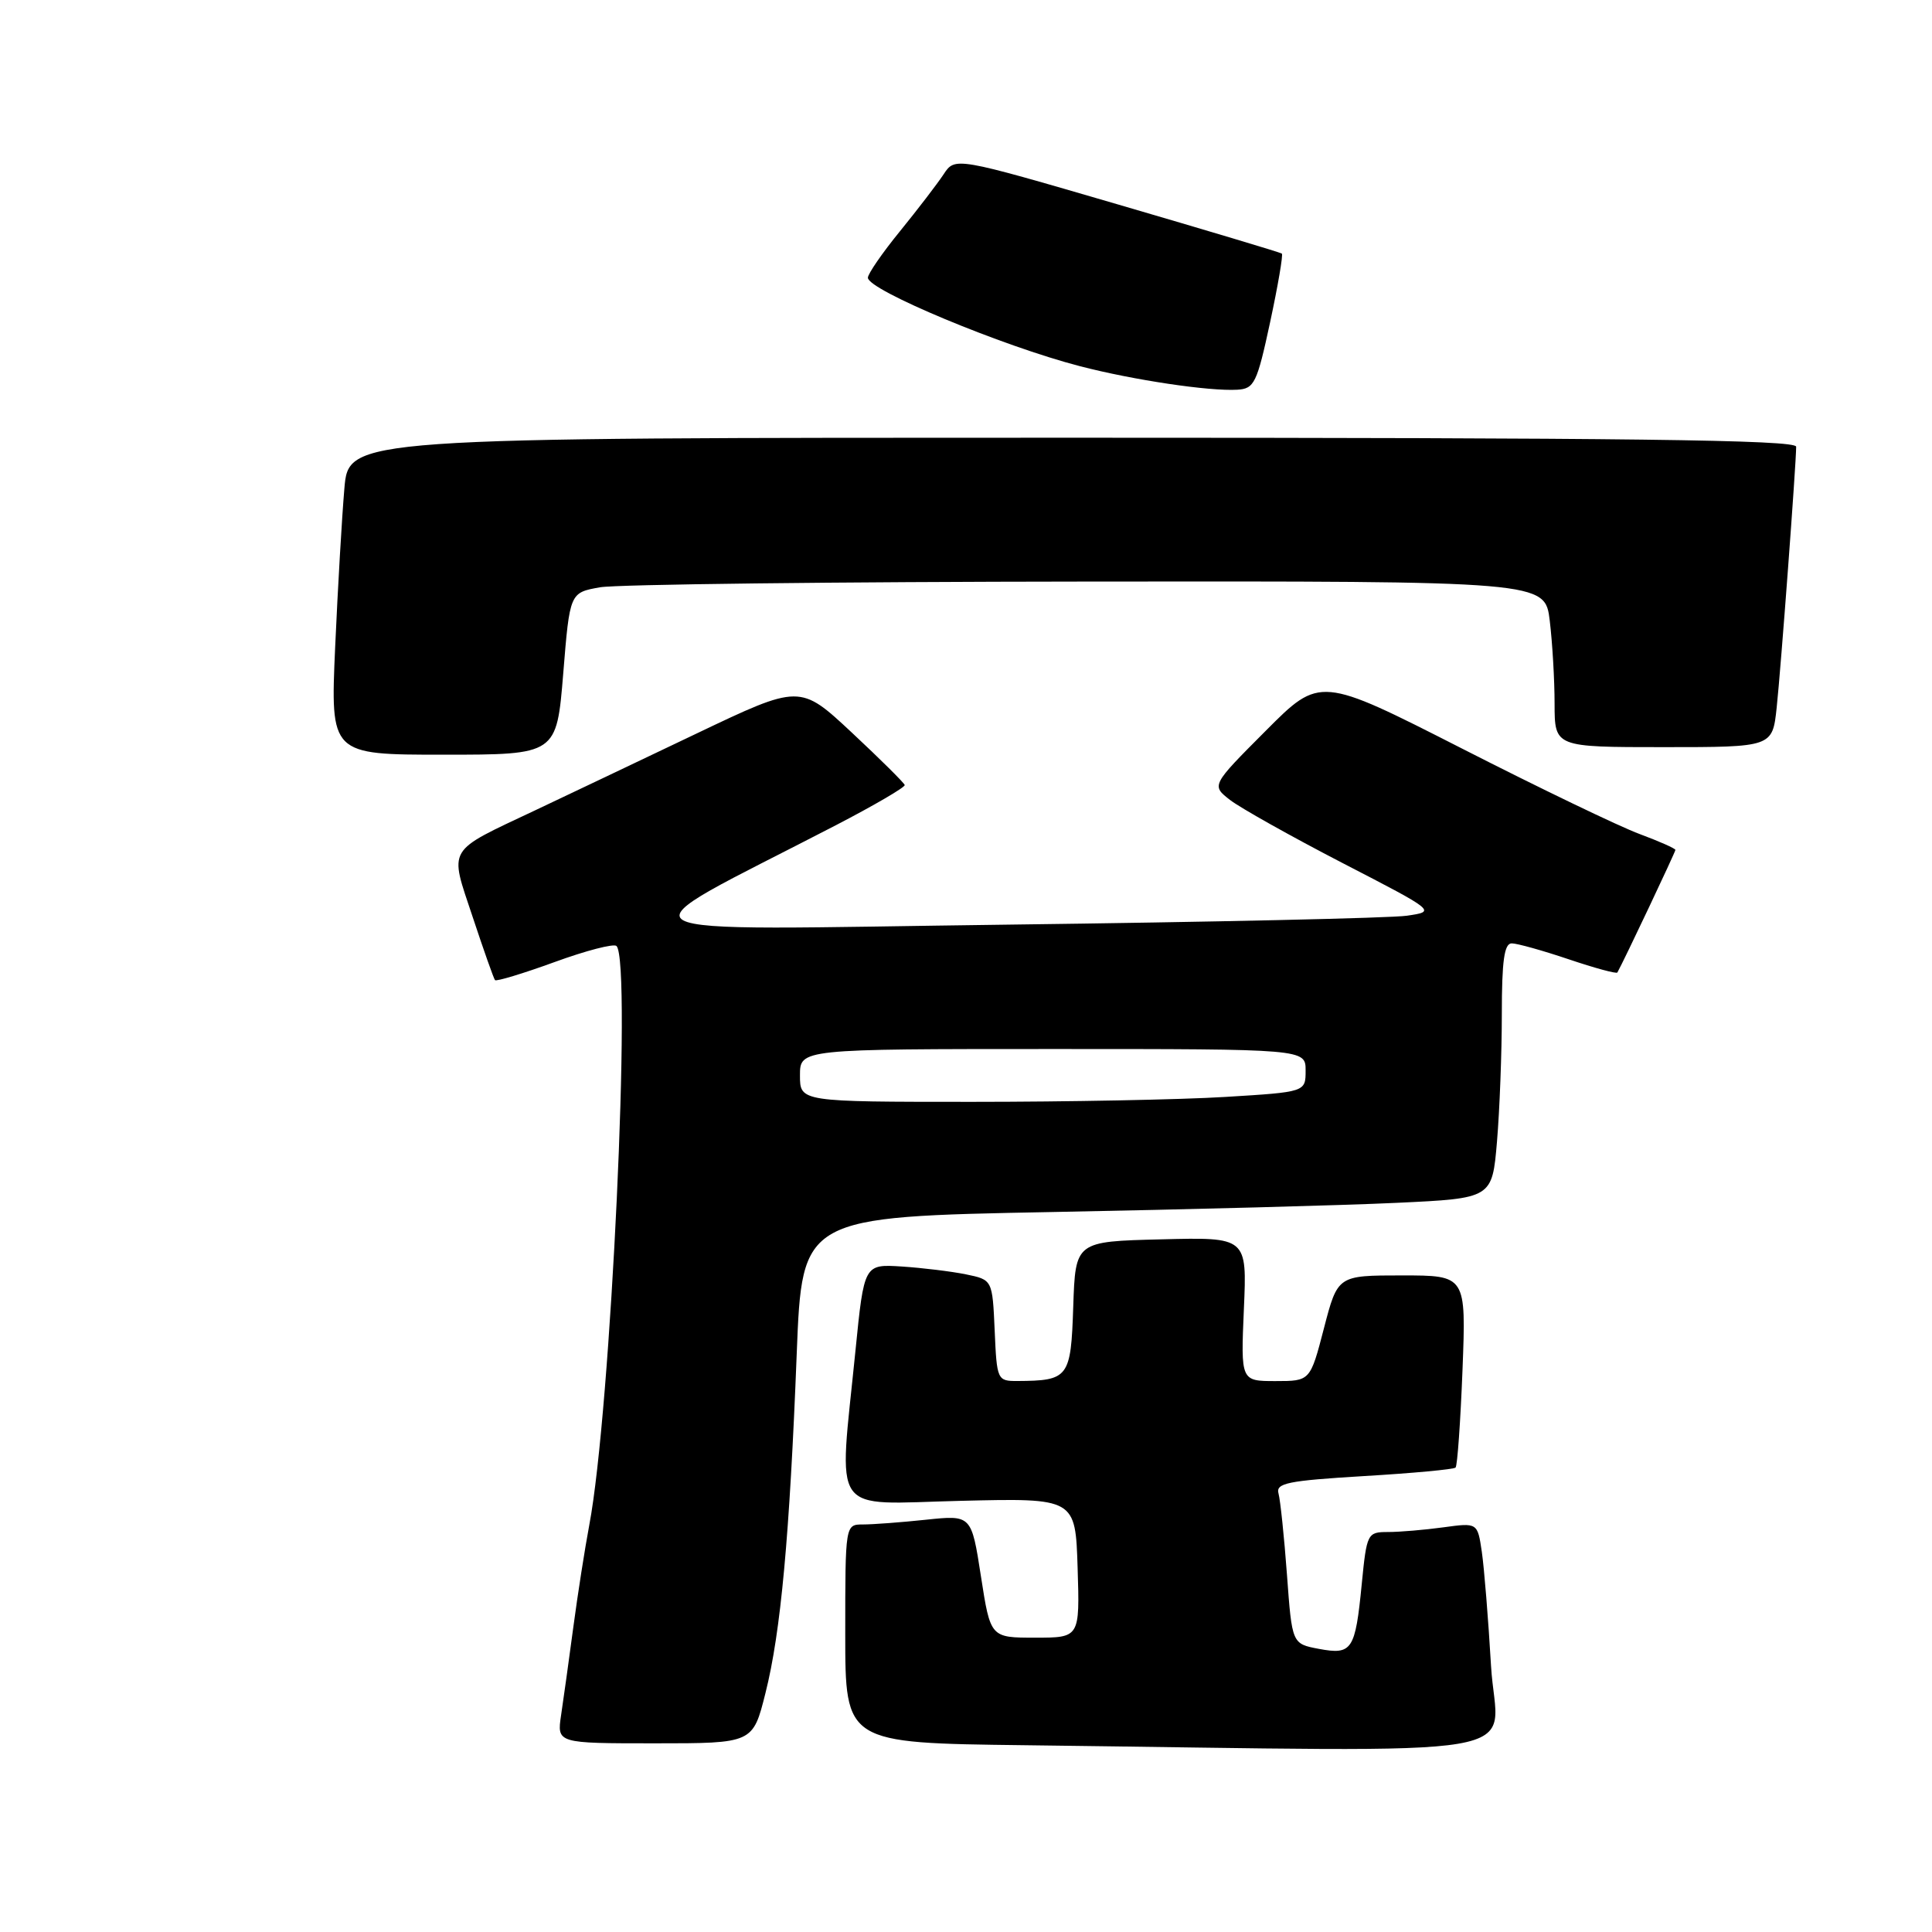 <?xml version="1.0" encoding="UTF-8" standalone="no"?>
<!DOCTYPE svg PUBLIC "-//W3C//DTD SVG 1.1//EN" "http://www.w3.org/Graphics/SVG/1.1/DTD/svg11.dtd" >
<svg xmlns="http://www.w3.org/2000/svg" xmlns:xlink="http://www.w3.org/1999/xlink" version="1.1" viewBox="0 0 256 256">
 <g >
 <path fill="currentColor"
d=" M 197.57 220.75 C 197.21 214.56 196.66 207.76 196.35 205.63 C 195.78 201.76 195.78 201.76 191.25 202.38 C 188.76 202.72 185.46 203.00 183.92 203.00 C 181.19 203.00 181.10 203.17 180.44 209.88 C 179.58 218.68 179.16 219.31 174.74 218.48 C 171.20 217.81 171.20 217.81 170.53 208.66 C 170.16 203.62 169.65 198.78 169.41 197.90 C 169.02 196.52 170.61 196.20 180.70 195.59 C 187.16 195.21 192.64 194.70 192.87 194.46 C 193.11 194.22 193.52 188.40 193.79 181.51 C 194.27 169.00 194.27 169.00 185.76 169.00 C 177.25 169.00 177.25 169.00 175.43 176.00 C 173.61 183.00 173.61 183.00 169.01 183.00 C 164.41 183.00 164.41 183.00 164.82 173.47 C 165.24 163.93 165.24 163.93 153.87 164.22 C 142.50 164.50 142.50 164.50 142.21 173.14 C 141.90 182.57 141.61 182.95 134.80 182.99 C 132.15 183.00 132.08 182.85 131.80 176.29 C 131.50 169.58 131.50 169.58 128.00 168.86 C 126.08 168.47 122.25 168.00 119.50 167.82 C 114.50 167.50 114.50 167.50 113.35 179.00 C 111.13 201.24 109.77 199.29 127.25 198.87 C 142.50 198.50 142.50 198.50 142.79 207.75 C 143.08 217.00 143.08 217.00 137.16 217.00 C 131.24 217.00 131.24 217.00 129.98 208.87 C 128.72 200.74 128.72 200.74 122.71 201.37 C 119.41 201.72 115.65 202.00 114.35 202.00 C 112.00 202.00 112.00 202.00 112.00 216.48 C 112.00 230.96 112.00 230.96 135.75 231.25 C 205.83 232.10 198.30 233.38 197.57 220.75 Z  M 101.43 224.33 C 103.46 216.28 104.63 203.53 105.57 179.37 C 106.28 161.23 106.28 161.23 139.39 160.60 C 157.60 160.26 178.18 159.71 185.11 159.38 C 197.72 158.79 197.72 158.79 198.36 151.25 C 198.71 147.09 199.00 139.49 199.00 134.35 C 199.00 127.32 199.32 125.00 200.31 125.00 C 201.02 125.00 204.42 125.95 207.86 127.11 C 211.30 128.27 214.20 129.06 214.31 128.86 C 215.18 127.31 222.00 112.89 222.00 112.62 C 222.00 112.43 219.86 111.48 217.25 110.51 C 214.64 109.55 204.04 104.45 193.71 99.18 C 174.91 89.61 174.91 89.61 167.71 96.84 C 160.50 104.07 160.50 104.07 163.00 106.01 C 164.38 107.07 171.08 110.83 177.90 114.36 C 190.31 120.77 190.31 120.77 186.40 121.34 C 184.26 121.65 160.45 122.18 133.50 122.52 C 78.71 123.21 81.22 124.66 110.75 109.35 C 115.84 106.71 119.95 104.31 119.88 104.02 C 119.81 103.74 116.66 100.61 112.88 97.08 C 106.00 90.66 106.00 90.66 92.25 97.22 C 84.69 100.83 75.12 105.38 71.00 107.33 C 59.02 112.99 59.52 112.14 62.63 121.50 C 64.09 125.90 65.42 129.67 65.59 129.87 C 65.76 130.07 69.31 129.00 73.48 127.48 C 77.64 125.96 81.34 125.00 81.69 125.35 C 83.74 127.41 80.94 187.05 78.08 202.09 C 77.50 205.17 76.55 211.24 75.97 215.59 C 75.39 219.94 74.66 225.19 74.35 227.25 C 73.79 231.00 73.79 231.00 86.77 231.00 C 99.76 231.00 99.76 231.00 101.43 224.33 Z  M 74.63 89.26 C 75.50 78.53 75.50 78.53 79.50 77.82 C 81.70 77.43 110.77 77.09 144.11 77.06 C 204.72 77.00 204.72 77.00 205.35 82.25 C 205.70 85.14 205.99 90.09 205.99 93.25 C 206.00 99.00 206.00 99.00 220.43 99.00 C 234.86 99.00 234.86 99.00 235.42 93.75 C 235.98 88.51 238.00 61.45 238.00 59.19 C 238.00 58.28 215.73 58.00 142.10 58.00 C 46.20 58.00 46.20 58.00 45.63 64.75 C 45.31 68.46 44.76 77.91 44.41 85.75 C 43.78 100.00 43.78 100.00 58.76 100.00 C 73.75 100.00 73.75 100.00 74.63 89.26 Z  M 168.30 42.68 C 169.34 37.83 170.04 33.74 169.85 33.60 C 169.66 33.45 159.84 30.51 148.03 27.06 C 126.55 20.79 126.55 20.79 125.03 23.10 C 124.19 24.37 121.59 27.76 119.25 30.64 C 116.91 33.51 115.00 36.28 115.00 36.80 C 115.00 38.43 132.81 45.86 143.13 48.53 C 150.19 50.36 160.23 51.86 163.95 51.64 C 166.20 51.51 166.56 50.77 168.30 42.68 Z  M 106.00 142.50 C 106.00 139.00 106.00 139.00 139.50 139.00 C 173.00 139.00 173.00 139.00 173.00 141.85 C 173.00 144.70 173.00 144.70 162.34 145.35 C 156.48 145.71 141.41 146.00 128.84 146.00 C 106.00 146.00 106.00 146.00 106.00 142.50 Z "/>
</g>
</svg>